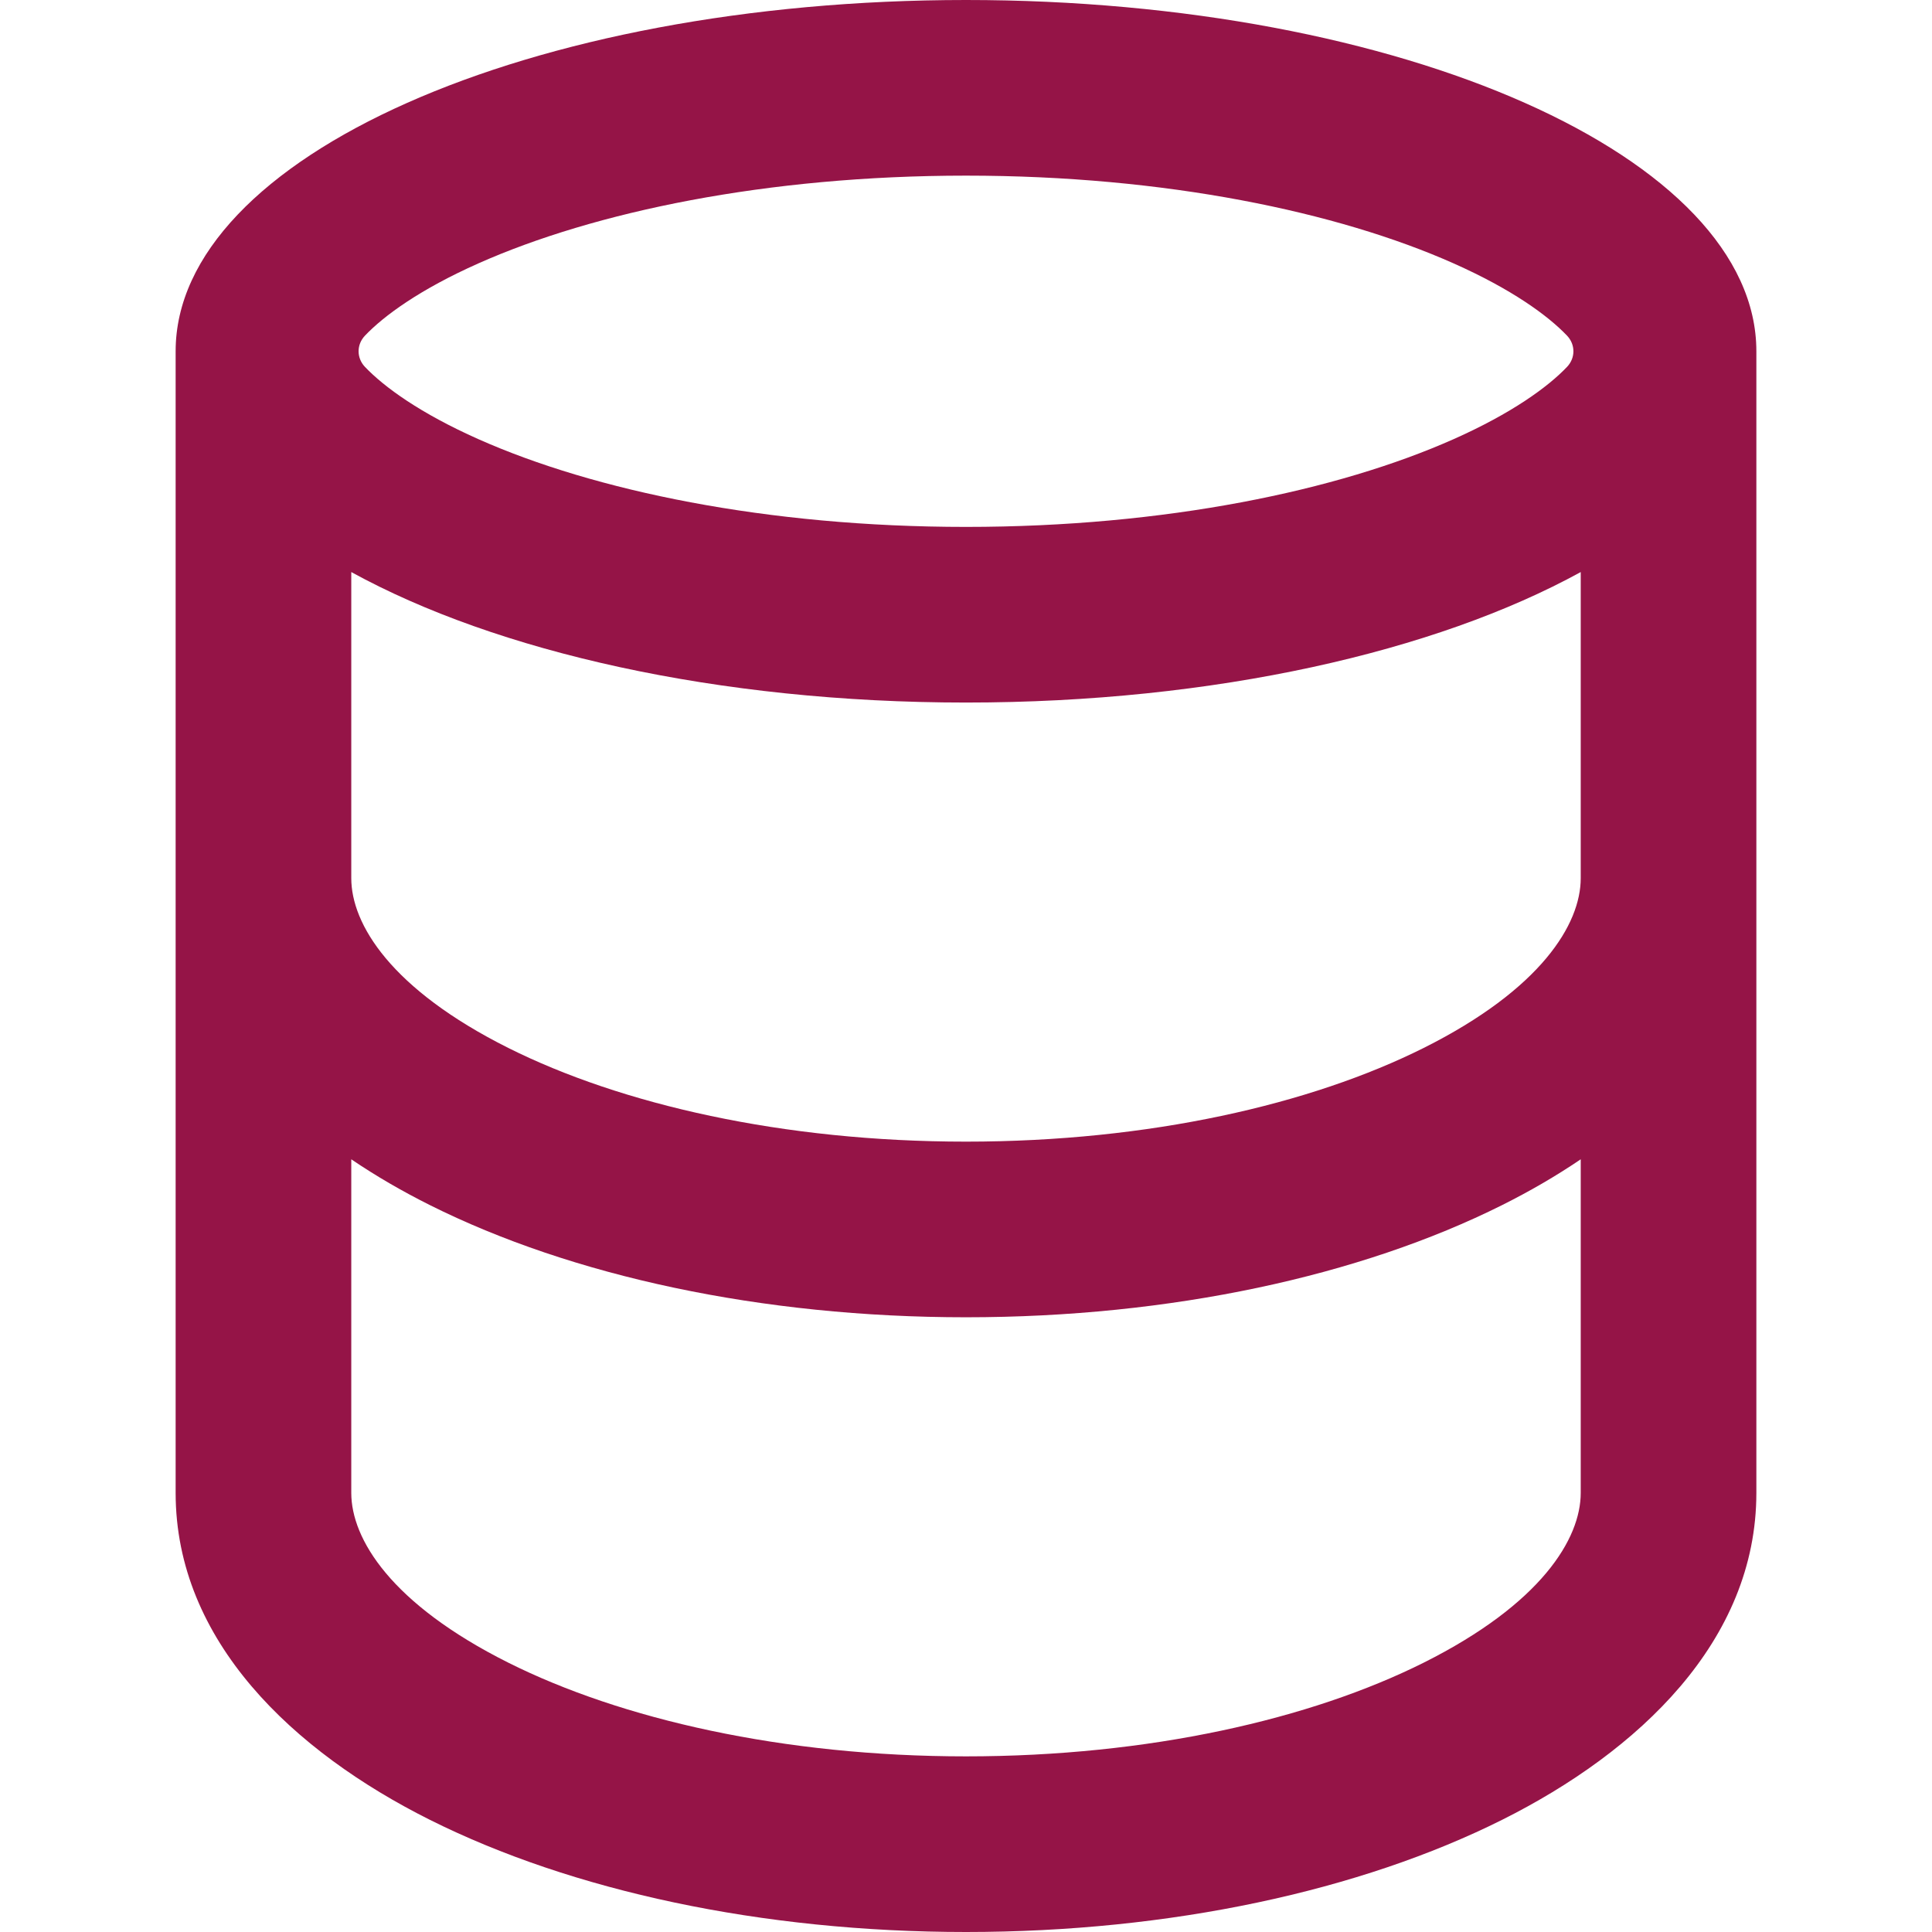 <svg width="22" height="22" viewBox="0 0 22 22" fill="none" xmlns="http://www.w3.org/2000/svg">
<path fill-rule="evenodd" clip-rule="evenodd" d="M20 4C20 1.791 15.971 0 11 0C6.029 0 2 1.791 2 4V17C2 18.687 3.342 19.946 4.896 20.723C6.51 21.53 8.669 22 11 22C13.331 22 15.49 21.53 17.104 20.723C18.658 19.946 20 18.687 20 17V4ZM17.844 3.822C17.625 3.592 17.213 3.293 16.552 2.999C15.234 2.413 13.272 2 11 2C8.728 2 6.766 2.413 5.448 2.999C4.787 3.293 4.375 3.592 4.156 3.822C4.059 3.924 4.059 4.076 4.156 4.178C4.375 4.408 4.787 4.707 5.448 5.001C6.766 5.587 8.728 6 11 6C13.272 6 15.234 5.587 16.552 5.001C17.213 4.707 17.625 4.408 17.844 4.178C17.941 4.076 17.941 3.924 17.844 3.822ZM18 10V6.514C16.35 7.421 13.827 8 11 8C8.173 8 5.65 7.421 4 6.514V10C4 10.522 4.449 11.263 5.79 11.934C7.072 12.575 8.912 13 11 13C13.088 13 14.928 12.575 16.21 11.934C17.551 11.263 18 10.522 18 10ZM18 13.201V17C18 17.522 17.551 18.263 16.21 18.934C14.928 19.575 13.088 20 11 20C8.912 20 7.072 19.575 5.79 18.934C4.449 18.263 4 17.522 4 17V13.201C4.284 13.394 4.586 13.568 4.896 13.723C6.51 14.53 8.669 15 11 15C13.331 15 15.49 14.53 17.104 13.723C17.414 13.568 17.716 13.394 18 13.201Z" fill="#951447"/>
</svg>
